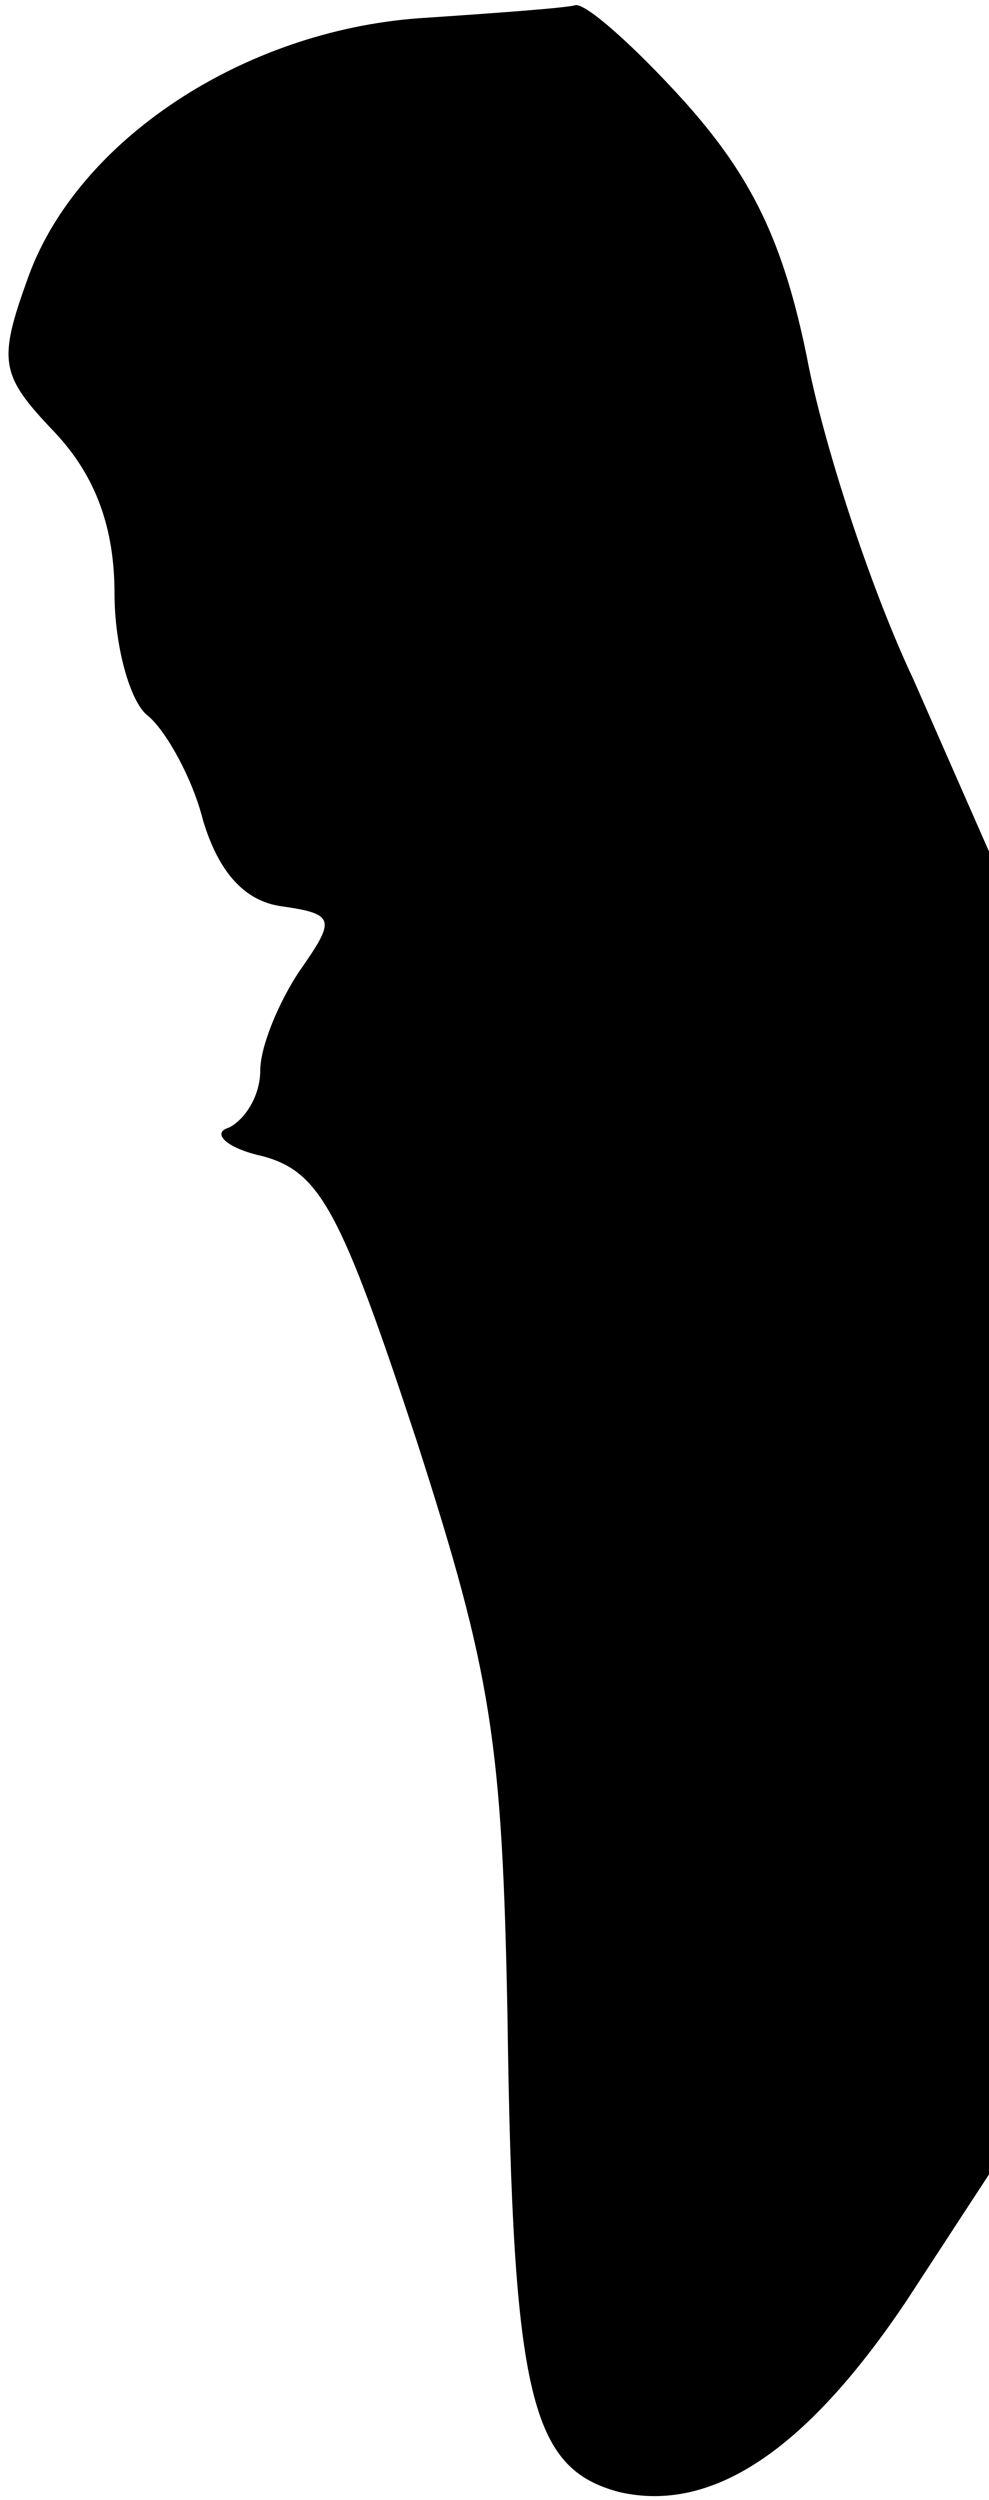 <?xml version="1.0" standalone="no"?>
<!DOCTYPE svg PUBLIC "-//W3C//DTD SVG 20010904//EN"
 "http://www.w3.org/TR/2001/REC-SVG-20010904/DTD/svg10.dtd">
<svg version="1.0" xmlns="http://www.w3.org/2000/svg"
 width="38pt" height="96pt" viewBox="0 0 38 96"
 preserveAspectRatio="xMidYMid meet">
<g transform="translate(0,96) scale(0.1,-0.1)"
fill="#000000" stroke="none">
<path fill="#000000" stroke="none" d="M161 953 c-68 -5 -131 -47 -150 -99
-12 -33 -11 -38 10 -60 16 -17 23 -37 23 -62 0 -20 6 -42 13 -47 7 -6 17 -24
21 -40 6 -20 16 -31 30 -33 21 -3 21 -5 7 -25 -8 -12 -15 -29 -15 -38 0 -10
-6 -19 -12 -22 -7 -2 -1 -8 13 -11 22 -6 30 -21 59 -109 29 -90 33 -116 35
-222 2 -146 9 -173 43 -182 35 -8 71 15 110 73 l32 49 0 254 0 254 -29 66
c-17 36 -35 92 -41 124 -9 44 -21 69 -47 98 -19 21 -38 38 -42 37 -3 -1 -30
-3 -60 -5z"/>
</g>
</svg>
